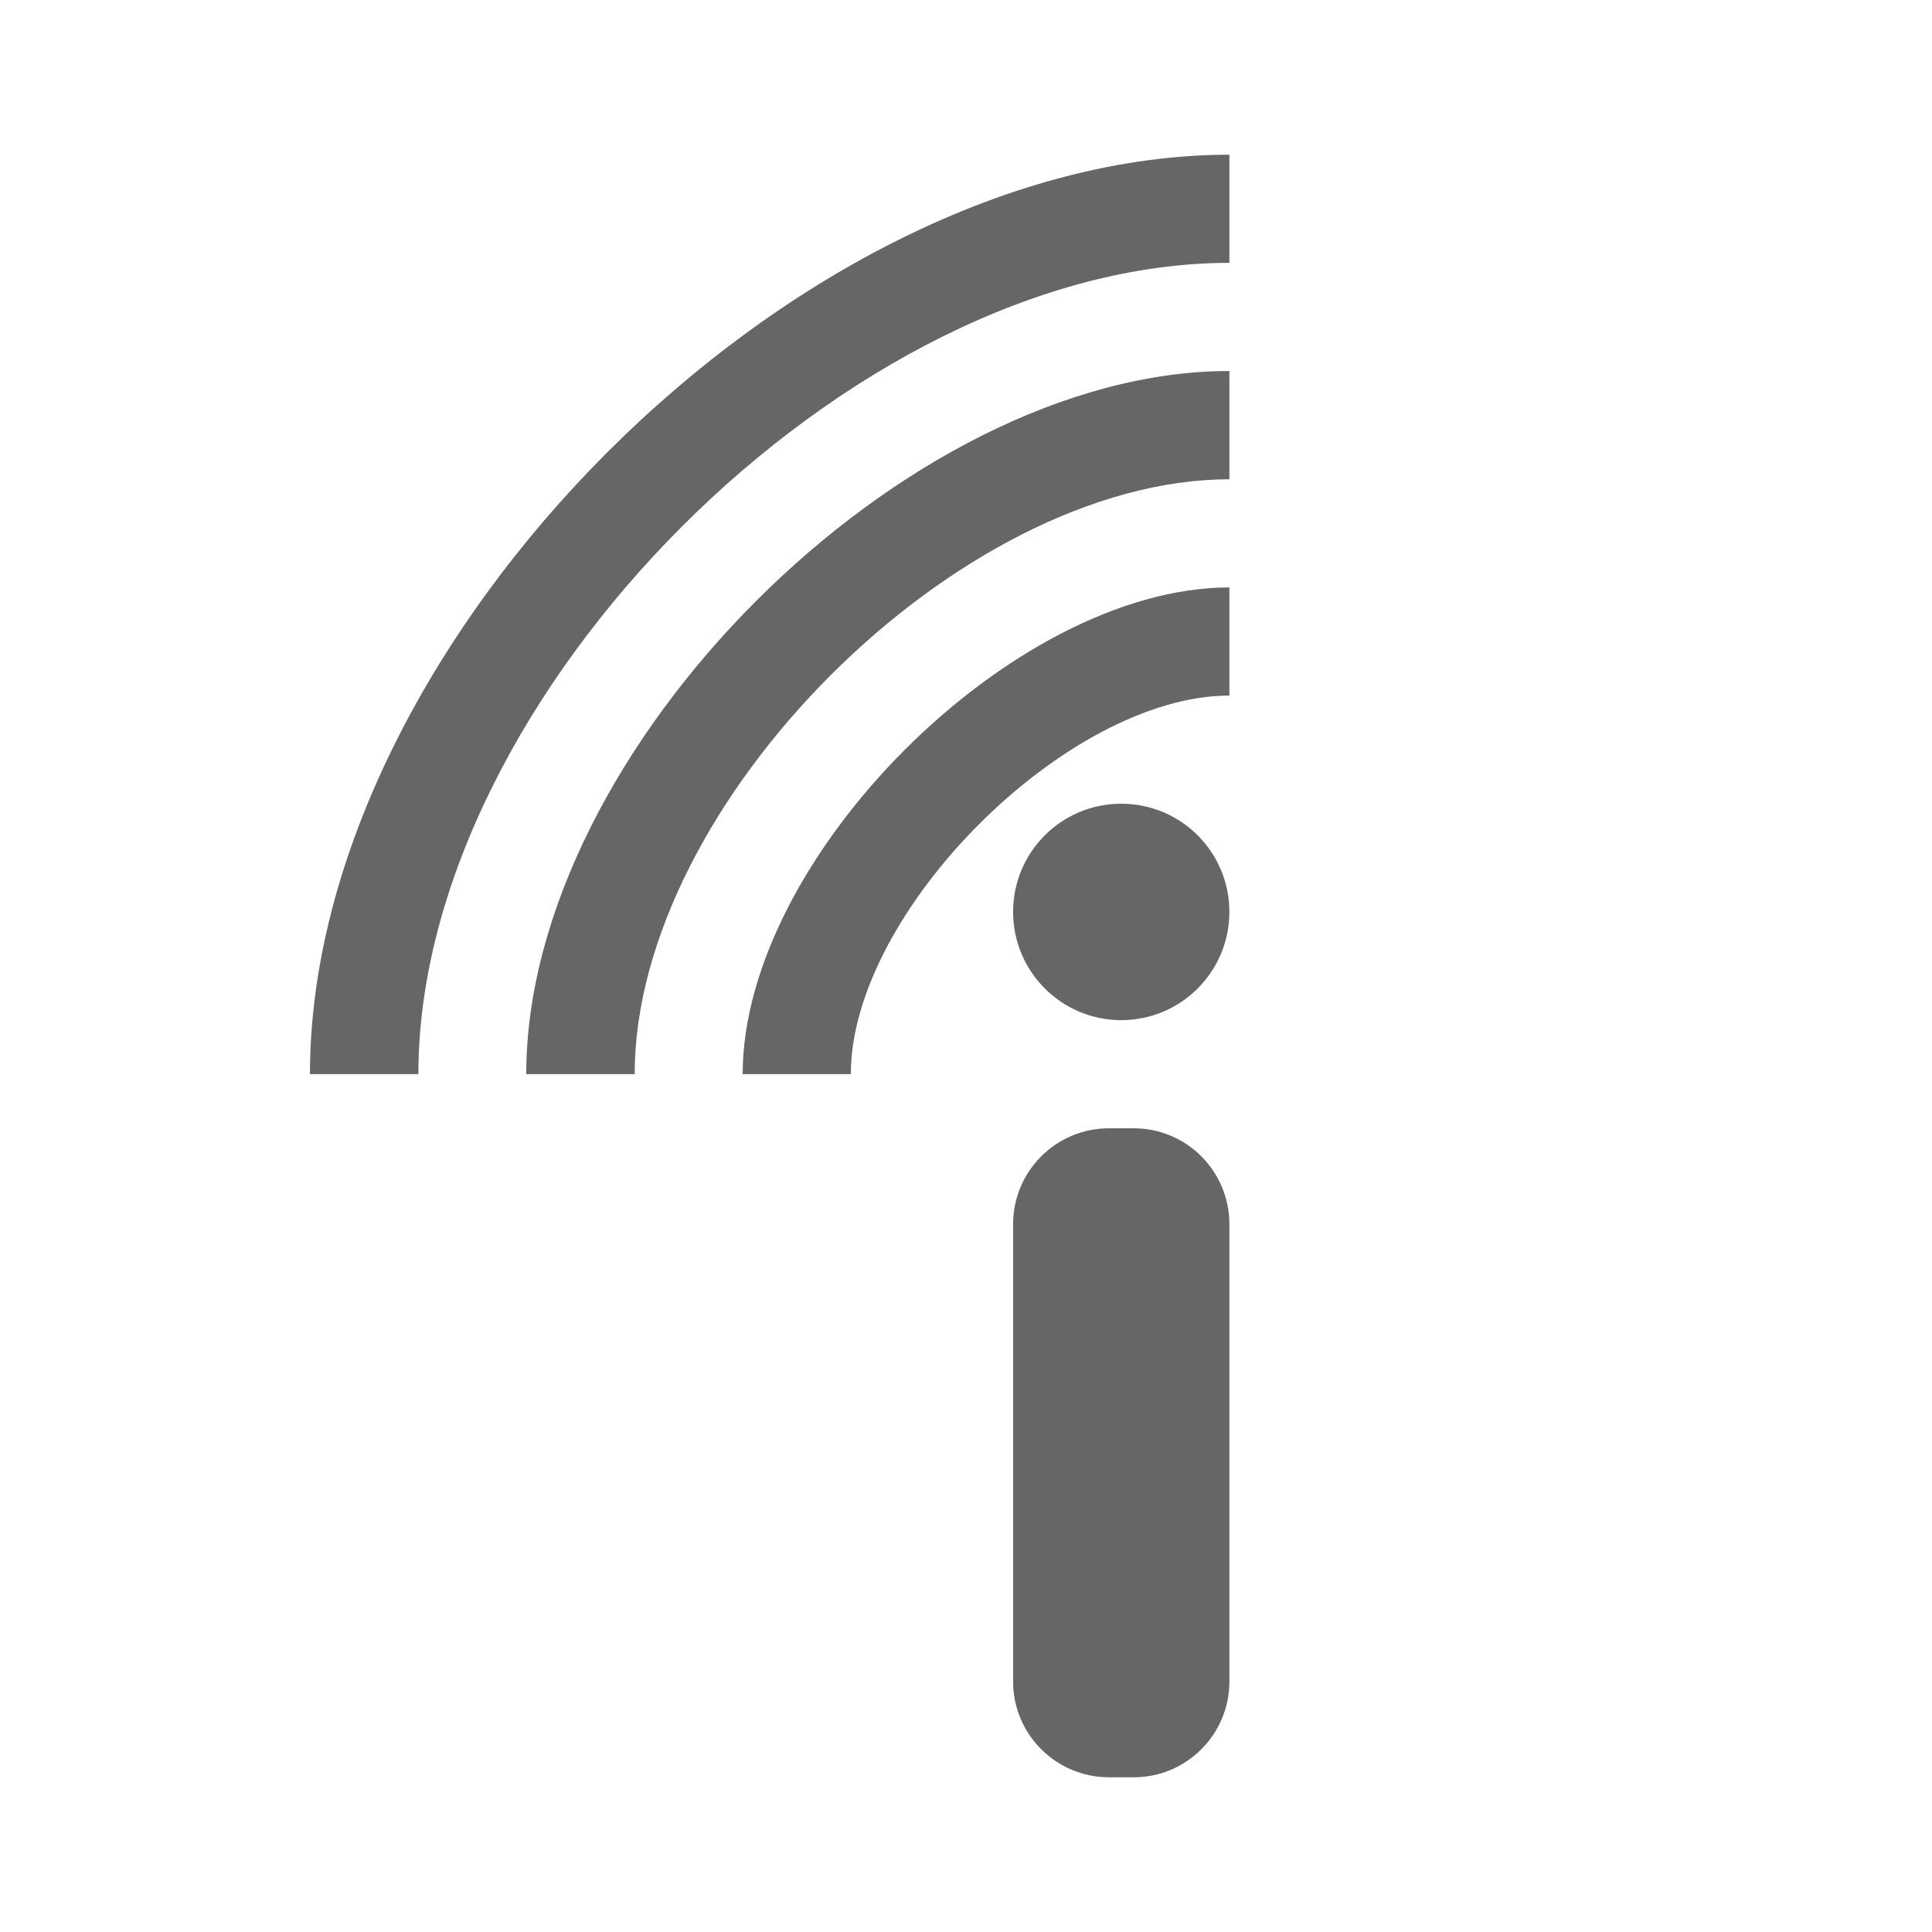 <?xml version="1.0" encoding="UTF-8" standalone="no"?>
<!-- Created with Inkscape (http://www.inkscape.org/) -->

<svg
   xmlns:dc="http://purl.org/dc/elements/1.1/"
   xmlns:cc="http://creativecommons.org/ns#"
   xmlns:rdf="http://www.w3.org/1999/02/22-rdf-syntax-ns#"
   xmlns:svg="http://www.w3.org/2000/svg"
   xmlns="http://www.w3.org/2000/svg"
   xmlns:sodipodi="http://sodipodi.sourceforge.net/DTD/sodipodi-0.dtd"
   xmlns:inkscape="http://www.inkscape.org/namespaces/inkscape"
   version="1.1"
   width="100%"
   height="100%"
   viewBox="0 0 512 512"
   id="svg2"
   inkscape:version="0.48.5 r10040"
   sodipodi:docname="insync.svg">
  <sodipodi:namedview
     pagecolor="#666666"
     bordercolor="#666666"
     borderopacity="1"
     objecttolerance="10"
     gridtolerance="10"
     guidetolerance="10"
     inkscape:pageopacity="0"
     inkscape:pageshadow="2"
     inkscape:window-width="640"
     inkscape:window-height="480"
     id="namedview63"
     showgrid="false"
     inkscape:zoom="0.4609375"
     inkscape:cx="256"
     inkscape:cy="256"
     inkscape:window-x="56"
     inkscape:window-y="0"
     inkscape:window-maximized="0"
     inkscape:current-layer="svg2" />
  <defs
     id="defs8">
    <clipPath
       id="clipPath3489">
      <path
         d="m 78.028,0 c -14.397,0 -26,11.603 -26,26 l 0,460 c 0,14.397 11.603,26 26,26 l 460,0 c 14.397,0 26,-11.603 26,-26 l 0,-460 c 0,-14.397 -11.603,-26 -26,-26 l -460,0 z"
         inkscape:connector-curvature="0"
         id="path3491"
         style="fill:none;fill-opacity:1;stroke:none" />
    </clipPath>
  </defs>
  <path
     d="M 26,0 C 11.603,0 0,11.603 0,26 l 0,460 c 0,14.397 11.603,26 26,26 l 460,0 c 14.397,0 26,-11.603 26,-26 L 512,26 C 512,11.603 500.397,0 486,0 L 26,0 z"
     inkscape:connector-curvature="0"
     id="rect2986"
     style="fill:none;fill-opacity:1;stroke:none" />
  <g
     transform="translate(-52.028,0)"
     clip-path="url(#clipPath3489)"
     id="g3275"
     style="opacity:0.0;fill:#000000;fill-opacity:1;fill-rule:nonzero;stroke:none">
    <path
       d="M 377.83,41 C 263.164,41 134.17,169.994 134.17,284.659 l 388.909,388.909 c 0,-114.665 128.994,-243.659 243.659,-243.659 z"
       inkscape:connector-curvature="0"
       id="path3278"
       style="fill:#000000" />
    <path
       d="m 134.17,284.659 28.659,0 388.909,388.909 -28.659,0 z"
       inkscape:connector-curvature="0"
       id="path3280"
       style="fill:#000000" />
    <path
       d="m 162.83,284.659 0.075,-0.038 388.909,388.909 -0.075,0.038 z"
       inkscape:connector-curvature="0"
       id="path3282"
       style="fill:#000000" />
    <path
       d="m 162.905,284.622 c 0,-100.275 114.592,-214.962 214.925,-214.962 L 766.738,458.568 c -100.332,0 -214.925,114.687 -214.925,214.962 z"
       inkscape:connector-curvature="0"
       id="path3284"
       style="fill:#000000" />
    <path
       d="m 377.83,69.659 0,-28.659 388.909,388.909 0,28.659 z"
       inkscape:connector-curvature="0"
       id="path3286"
       style="fill:#000000" />
    <path
       d="m 377.83,98.318 c -85.999,0 -186.341,100.399 -186.341,186.341 l 388.909,388.909 c 0,-85.942 100.342,-186.341 186.341,-186.341 z"
       inkscape:connector-curvature="0"
       id="path3288"
       style="fill:#000000" />
    <path
       d="m 191.489,284.659 28.697,0 388.909,388.909 -28.697,0 z"
       inkscape:connector-curvature="0"
       id="path3290"
       style="fill:#000000" />
    <path
       d="m 220.185,284.659 0.038,-0.038 388.909,388.909 -0.038,0.038 z"
       inkscape:connector-curvature="0"
       id="path3292"
       style="fill:#000000" />
    <path
       d="m 220.223,284.622 c 0,-71.666 85.941,-157.606 157.606,-157.606 l 388.909,388.909 c -71.666,0 -157.606,85.941 -157.606,157.606 z"
       inkscape:connector-curvature="0"
       id="path3294"
       style="fill:#000000" />
    <path
       d="m 377.83,127.015 0,-28.697 388.909,388.909 0,28.697 z"
       inkscape:connector-curvature="0"
       id="path3296"
       style="fill:#000000" />
    <path
       d="m 377.83,155.674 c -57.333,0 -128.985,71.652 -128.985,128.985 l 388.909,388.909 c 0,-57.333 71.652,-128.985 128.985,-128.985 z"
       inkscape:connector-curvature="0"
       id="path3298"
       style="fill:#000000" />
    <path
       d="m 248.845,284.659 28.659,0 388.909,388.909 -28.659,0 z"
       inkscape:connector-curvature="0"
       id="path3300"
       style="fill:#000000" />
    <path
       d="m 277.504,284.659 c 0,-43 57.326,-100.326 100.326,-100.326 L 766.738,573.242 c -43,0 -100.326,57.326 -100.326,100.326 z"
       inkscape:connector-curvature="0"
       id="path3302"
       style="fill:#000000" />
    <path
       d="m 377.83,184.333 0,-28.659 388.909,388.909 0,28.659 z"
       inkscape:connector-curvature="0"
       id="path3304"
       style="fill:#000000" />
    <path
       d="m 349.17,212.992 c -15.838,0 -28.659,12.821 -28.659,28.659 l 388.909,388.909 c 0,-15.838 12.821,-28.659 28.659,-28.659 z"
       inkscape:connector-curvature="0"
       id="path3306"
       style="fill:#000000" />
    <path
       d="m 320.511,241.652 c 0,7.928 3.213,15.11 8.409,20.306 L 717.829,650.867 c -5.196,-5.196 -8.409,-12.378 -8.409,-20.306 z"
       inkscape:connector-curvature="0"
       id="path3308"
       style="fill:#000000" />
    <path
       d="m 328.92,261.958 c 5.184,5.184 12.341,8.391 20.25,8.391 l 388.909,388.909 c -7.91,0 -15.067,-3.207 -20.25,-8.391 z"
       inkscape:connector-curvature="0"
       id="path3310"
       style="fill:#000000" />
    <path
       d="m 349.17,270.348 c 15.838,0 28.659,-12.859 28.659,-28.697 L 766.738,630.56 c 0,15.838 -12.821,28.697 -28.659,28.697 z"
       inkscape:connector-curvature="0"
       id="path3312"
       style="fill:#000000" />
    <path
       d="m 377.83,241.652 c 0,-7.584 -2.94,-14.477 -7.744,-19.601 L 758.995,610.959 c 4.804,5.124 7.744,12.017 7.744,19.601 z"
       inkscape:connector-curvature="0"
       id="path3314"
       style="fill:#000000" />
    <path
       d="m 370.086,222.05 c -5.227,-5.576 -12.662,-9.058 -20.915,-9.058 L 738.079,601.901 c 8.254,0 15.688,3.482 20.915,9.058 z"
       inkscape:connector-curvature="0"
       id="path3316"
       style="fill:#000000" />
    <path
       d="m 345.932,299.008 c -14.047,0 -25.42,11.374 -25.42,25.42 l 388.909,388.909 c 0,-14.046 11.374,-25.42 25.42,-25.42 z"
       inkscape:connector-curvature="0"
       id="path3318"
       style="fill:#000000" />
    <path
       d="m 320.511,324.428 0,121.189 388.909,388.909 0,-121.189 z"
       inkscape:connector-curvature="0"
       id="path3320"
       style="fill:#000000" />
    <path
       d="m 320.511,445.617 c 0,6.998 2.84,13.34 7.435,17.935 l 388.909,388.909 c -4.595,-4.595 -7.435,-10.937 -7.435,-17.935 z"
       inkscape:connector-curvature="0"
       id="path3322"
       style="fill:#000000" />
    <path
       d="M 327.946,463.552 C 332.546,468.152 338.904,471 345.932,471 l 388.909,388.909 c -7.027,0 -13.386,-2.848 -17.986,-7.448 z"
       inkscape:connector-curvature="0"
       id="path3324"
       style="fill:#000000" />
    <path
       d="m 345.932,471 6.553,0 388.909,388.909 -6.553,0 z"
       inkscape:connector-curvature="0"
       id="path3326"
       style="fill:#000000" />
    <path
       d="m 352.485,471 c 14.004,0 25.345,-11.379 25.345,-25.383 L 766.738,834.526 c 0,14.004 -11.342,25.383 -25.345,25.383 z"
       inkscape:connector-curvature="0"
       id="path3328"
       style="fill:#000000" />
    <path
       d="m 377.83,445.617 0,-121.189 388.909,388.909 0,121.189 z"
       inkscape:connector-curvature="0"
       id="path3330"
       style="fill:#000000" />
    <path
       d="m 377.83,324.428 c 0,-7.037 -2.846,-13.403 -7.448,-18.004 l 388.909,388.909 c 4.601,4.601 7.448,10.967 7.448,18.004 z"
       inkscape:connector-curvature="0"
       id="path3332"
       style="fill:#000000" />
    <path
       d="m 370.382,306.424 c -4.584,-4.584 -10.909,-7.416 -17.897,-7.416 l 388.909,388.909 c 6.988,0 13.314,2.833 17.897,7.416 z"
       inkscape:connector-curvature="0"
       id="path3334"
       style="fill:#000000" />
    <path
       d="m 352.485,299.008 -6.553,0 388.909,388.909 6.553,0 z"
       inkscape:connector-curvature="0"
       id="path3336"
       style="fill:#000000" />
  </g>
  <path
     d="M 325.801,41 C 211.136,41 82.142,169.994 82.142,284.659 l 28.659,0 0.075,-0.038 c 0,-100.275 114.592,-214.962 214.925,-214.962 l 0,-28.659 z m 0,57.318 c -85.999,0 -186.341,100.399 -186.341,186.341 l 28.697,0 0.038,-0.038 c 0,-71.666 85.941,-157.606 157.606,-157.606 l 0,-28.697 z m 0,57.356 c -57.333,0 -128.985,71.652 -128.985,128.985 l 28.659,0 c 0,-43 57.326,-100.326 100.326,-100.326 l 0,-28.659 z m -28.659,57.318 c -15.838,0 -28.659,12.821 -28.659,28.659 0,15.838 12.821,28.697 28.659,28.697 15.838,0 28.659,-12.859 28.659,-28.697 0,-15.838 -12.821,-28.659 -28.659,-28.659 z m -3.239,86.015 c -14.047,0 -25.42,11.374 -25.42,25.42 l 0,121.189 C 268.483,459.621 279.857,471 293.903,471 l 6.553,0 c 14.004,0 25.345,-11.379 25.345,-25.383 l 0,-121.189 c 0,-14.046 -11.342,-25.42 -25.345,-25.42 l -6.553,0 z"
     inkscape:connector-curvature="0"
     id="path3068"
     style="fill:#666666;fill-opacity:1;fill-rule:nonzero;stroke:none" />
</svg>
